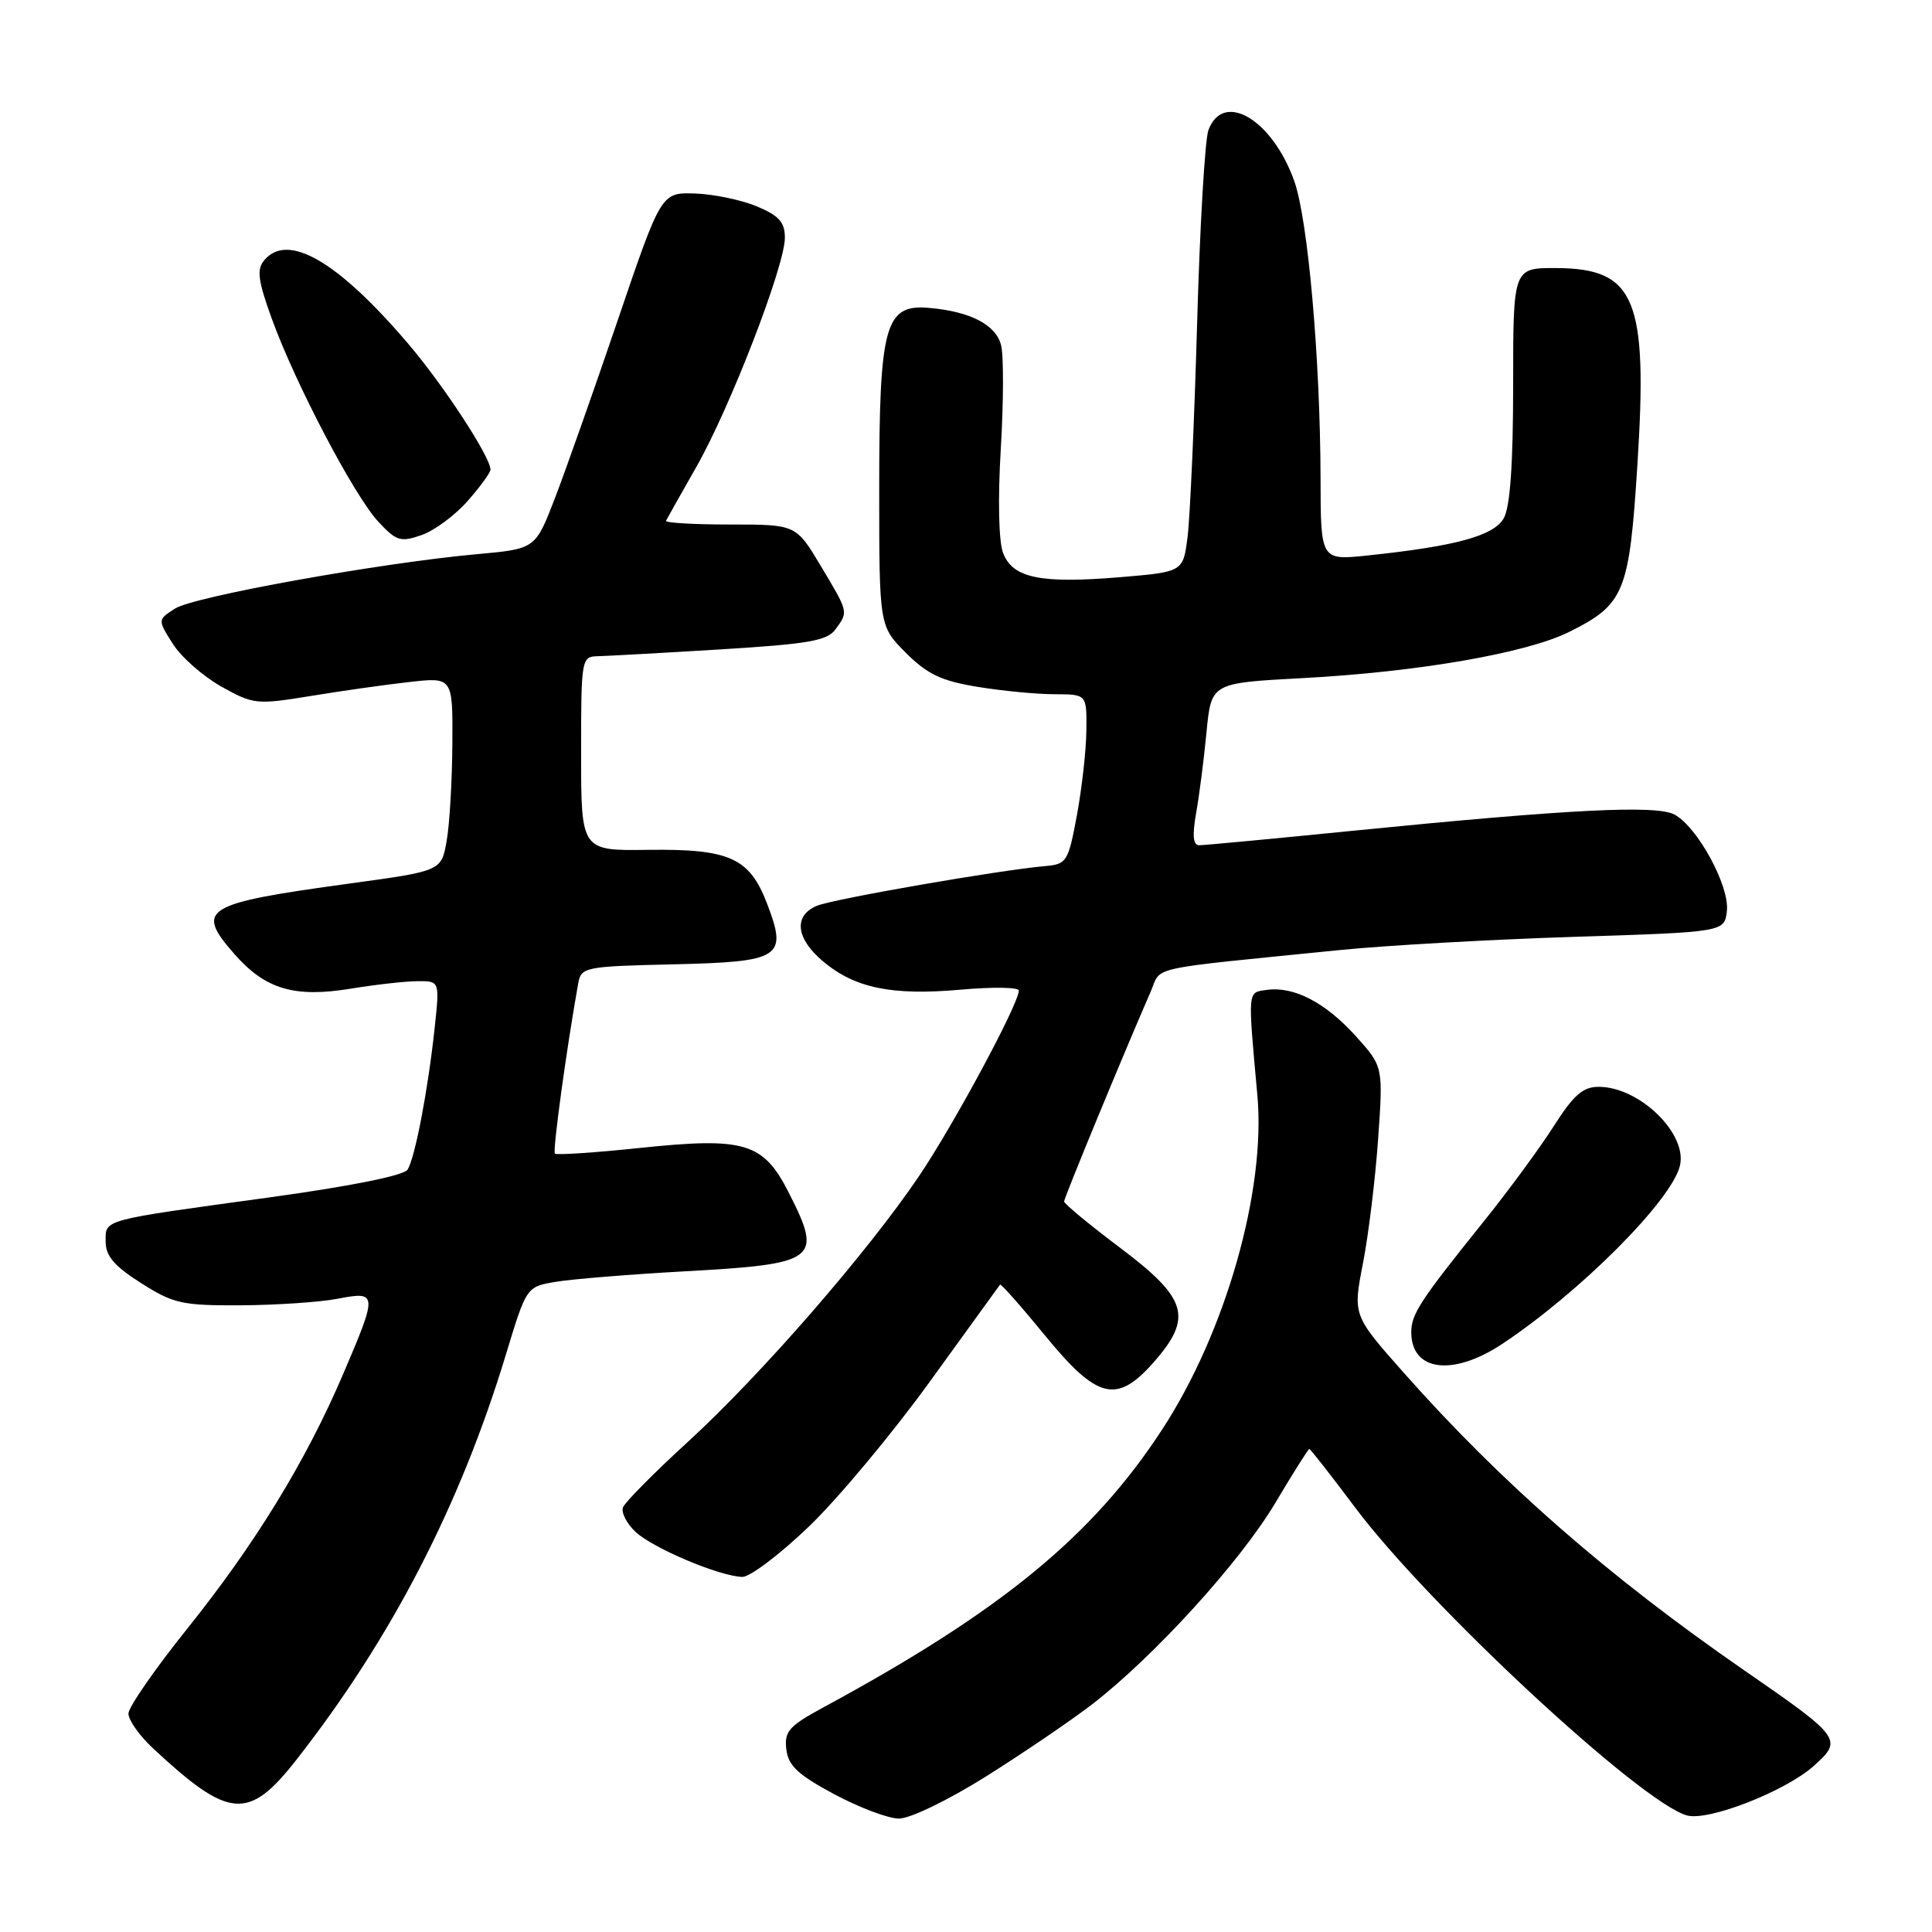 <?xml version="1.0" encoding="UTF-8" standalone="no"?>
<!DOCTYPE svg PUBLIC "-//W3C//DTD SVG 1.1//EN" "http://www.w3.org/Graphics/SVG/1.1/DTD/svg11.dtd" >
<svg xmlns="http://www.w3.org/2000/svg" xmlns:xlink="http://www.w3.org/1999/xlink" version="1.1" viewBox="0 0 256 256">
 <g >
 <path fill="currentColor"
d=" M 130.60 235.42 C 135.49 232.35 141.83 228.04 144.69 225.85 C 152.90 219.52 164.35 206.94 168.98 199.15 C 171.32 195.22 173.35 192.00 173.49 192.00 C 173.64 192.00 176.37 195.49 179.56 199.75 C 189.26 212.72 217.50 238.92 223.55 240.56 C 226.40 241.33 236.57 237.35 240.33 234.00 C 244.22 230.52 244.01 230.23 231.11 221.32 C 213.16 208.92 198.92 196.48 186.00 181.89 C 179.26 174.28 179.26 174.28 180.60 167.39 C 181.34 163.60 182.24 156.18 182.61 150.91 C 183.28 141.32 183.28 141.32 179.63 137.27 C 175.60 132.82 171.44 130.66 167.84 131.17 C 165.28 131.53 165.33 131.02 166.61 145.16 C 167.75 157.76 162.40 176.54 153.99 189.42 C 144.75 203.58 132.62 213.52 109.02 226.28 C 104.55 228.71 103.91 229.42 104.19 231.78 C 104.44 233.95 105.71 235.15 110.50 237.72 C 113.80 239.49 117.67 240.96 119.10 240.97 C 120.56 240.99 125.59 238.56 130.60 235.42 Z  M 39.22 233.25 C 51.81 217.19 60.96 199.52 67.03 179.50 C 69.76 170.50 69.76 170.50 73.63 169.85 C 75.76 169.49 83.35 168.87 90.50 168.47 C 108.35 167.49 109.05 166.97 104.54 158.08 C 101.15 151.38 98.72 150.65 84.77 152.11 C 78.80 152.74 73.74 153.07 73.53 152.86 C 73.20 152.54 75.07 138.93 76.62 130.28 C 77.01 128.15 77.51 128.05 89.15 127.78 C 103.51 127.45 104.38 126.89 101.65 119.76 C 99.32 113.66 96.70 112.47 85.84 112.61 C 77.00 112.73 77.00 112.73 77.00 99.86 C 77.00 87.20 77.04 87.00 79.25 86.95 C 80.49 86.92 87.77 86.52 95.44 86.05 C 107.06 85.34 109.60 84.91 110.69 83.41 C 112.43 81.03 112.47 81.20 108.74 74.96 C 105.47 69.50 105.47 69.50 96.73 69.50 C 91.93 69.50 88.11 69.28 88.25 69.00 C 88.39 68.72 90.20 65.51 92.28 61.85 C 96.76 53.97 104.00 35.23 104.00 31.51 C 104.00 29.44 103.23 28.58 100.28 27.34 C 98.23 26.49 94.54 25.72 92.08 25.64 C 87.61 25.50 87.61 25.50 81.83 42.50 C 78.65 51.85 74.89 62.48 73.49 66.12 C 70.93 72.73 70.93 72.73 63.21 73.43 C 50.45 74.58 25.66 79.04 23.19 80.64 C 20.88 82.12 20.88 82.12 22.90 85.31 C 24.01 87.07 26.90 89.61 29.32 90.97 C 33.57 93.35 34.00 93.39 41.12 92.23 C 45.18 91.56 51.09 90.72 54.25 90.37 C 60.00 89.72 60.00 89.72 59.94 98.61 C 59.91 103.50 59.57 109.28 59.18 111.45 C 58.48 115.41 58.48 115.41 46.34 117.07 C 26.92 119.73 25.80 120.42 31.08 126.44 C 35.17 131.09 39.01 132.23 46.50 131.00 C 49.80 130.46 53.80 130.01 55.38 130.01 C 58.26 130.00 58.26 130.00 57.59 136.25 C 56.72 144.39 55.00 153.38 54.01 154.98 C 53.53 155.76 46.50 157.17 35.86 158.64 C 13.19 161.75 14.00 161.53 14.00 164.54 C 14.00 166.43 15.15 167.77 18.70 170.02 C 22.98 172.74 24.13 173.00 31.95 172.96 C 36.65 172.93 42.41 172.54 44.75 172.09 C 50.04 171.07 50.06 171.34 45.46 182.09 C 40.52 193.64 33.81 204.59 24.77 215.86 C 20.52 221.16 17.03 226.20 17.02 227.05 C 17.01 227.91 18.46 229.97 20.25 231.64 C 30.35 241.05 32.92 241.27 39.22 233.25 Z  M 107.21 202.25 C 111.07 198.54 118.29 189.88 123.26 183.00 C 128.23 176.12 132.39 170.37 132.51 170.22 C 132.63 170.07 135.31 173.10 138.48 176.97 C 145.41 185.44 147.98 186.07 152.90 180.47 C 158.08 174.57 157.34 172.06 148.50 165.40 C 144.38 162.30 141.00 159.51 141.00 159.20 C 141.00 158.72 148.76 139.91 152.47 131.40 C 153.97 127.96 151.45 128.51 177.50 125.89 C 183.55 125.28 197.50 124.49 208.50 124.14 C 228.50 123.50 228.50 123.50 228.82 120.71 C 229.20 117.42 224.93 109.57 221.87 107.93 C 219.45 106.64 207.95 107.22 179.27 110.08 C 168.70 111.14 159.53 112.00 158.90 112.00 C 158.09 112.00 157.97 110.72 158.49 107.75 C 158.91 105.41 159.53 100.58 159.87 97.00 C 160.50 90.50 160.50 90.50 172.50 89.86 C 187.84 89.05 202.28 86.55 207.95 83.72 C 215.26 80.07 215.89 78.53 216.97 61.50 C 218.36 39.57 216.70 35.56 206.17 35.52 C 200.50 35.50 200.50 35.50 200.50 51.00 C 200.50 61.55 200.10 67.20 199.25 68.68 C 197.92 71.00 192.93 72.37 181.25 73.60 C 175.00 74.26 175.00 74.26 174.98 63.38 C 174.94 47.55 173.32 29.17 171.51 24.03 C 168.62 15.85 162.08 11.95 160.12 17.25 C 159.66 18.49 158.98 30.07 158.62 43.00 C 158.25 55.93 157.68 68.59 157.36 71.14 C 156.77 75.78 156.77 75.78 148.42 76.48 C 137.83 77.36 134.18 76.60 132.91 73.26 C 132.33 71.75 132.21 66.10 132.61 59.47 C 132.98 53.30 133.00 47.12 132.65 45.75 C 131.97 43.02 128.56 41.26 123.03 40.79 C 117.27 40.31 116.50 43.11 116.50 64.73 C 116.50 82.96 116.50 82.96 120.03 86.50 C 122.87 89.34 124.74 90.23 129.53 91.01 C 132.82 91.55 137.41 91.99 139.75 91.99 C 144.00 92.00 144.00 92.00 143.95 96.75 C 143.93 99.36 143.36 104.42 142.70 108.00 C 141.55 114.19 141.35 114.51 138.50 114.76 C 132.45 115.29 110.43 119.11 108.25 120.02 C 105.12 121.32 105.44 124.35 109.05 127.38 C 113.26 130.93 118.18 131.94 127.25 131.14 C 131.51 130.76 135.00 130.81 135.00 131.25 C 135.00 133.00 126.44 148.92 121.79 155.82 C 114.93 165.98 100.82 182.20 91.14 191.06 C 86.68 195.14 82.82 199.04 82.55 199.73 C 82.29 200.42 83.04 201.89 84.22 202.99 C 86.55 205.16 95.33 208.86 98.35 208.95 C 99.36 208.98 103.35 205.96 107.21 202.25 Z  M 199.08 178.06 C 209.35 171.23 221.43 159.14 222.59 154.50 C 223.65 150.26 217.27 144.02 211.85 144.01 C 209.75 144.00 208.52 145.08 205.86 149.25 C 204.02 152.14 199.80 157.88 196.48 162.00 C 188.17 172.34 187.00 174.14 187.00 176.52 C 187.00 181.72 192.52 182.42 199.08 178.06 Z  M 61.97 66.38 C 63.64 64.48 65.00 62.61 64.99 62.22 C 64.97 60.51 58.75 51.01 54.05 45.50 C 44.71 34.56 38.11 30.75 35.00 34.50 C 33.99 35.71 34.19 37.19 36.02 42.25 C 39.14 50.84 46.94 65.71 50.14 69.14 C 52.52 71.70 53.08 71.87 55.86 70.90 C 57.56 70.31 60.31 68.27 61.97 66.38 Z "/>
</g>
</svg>
